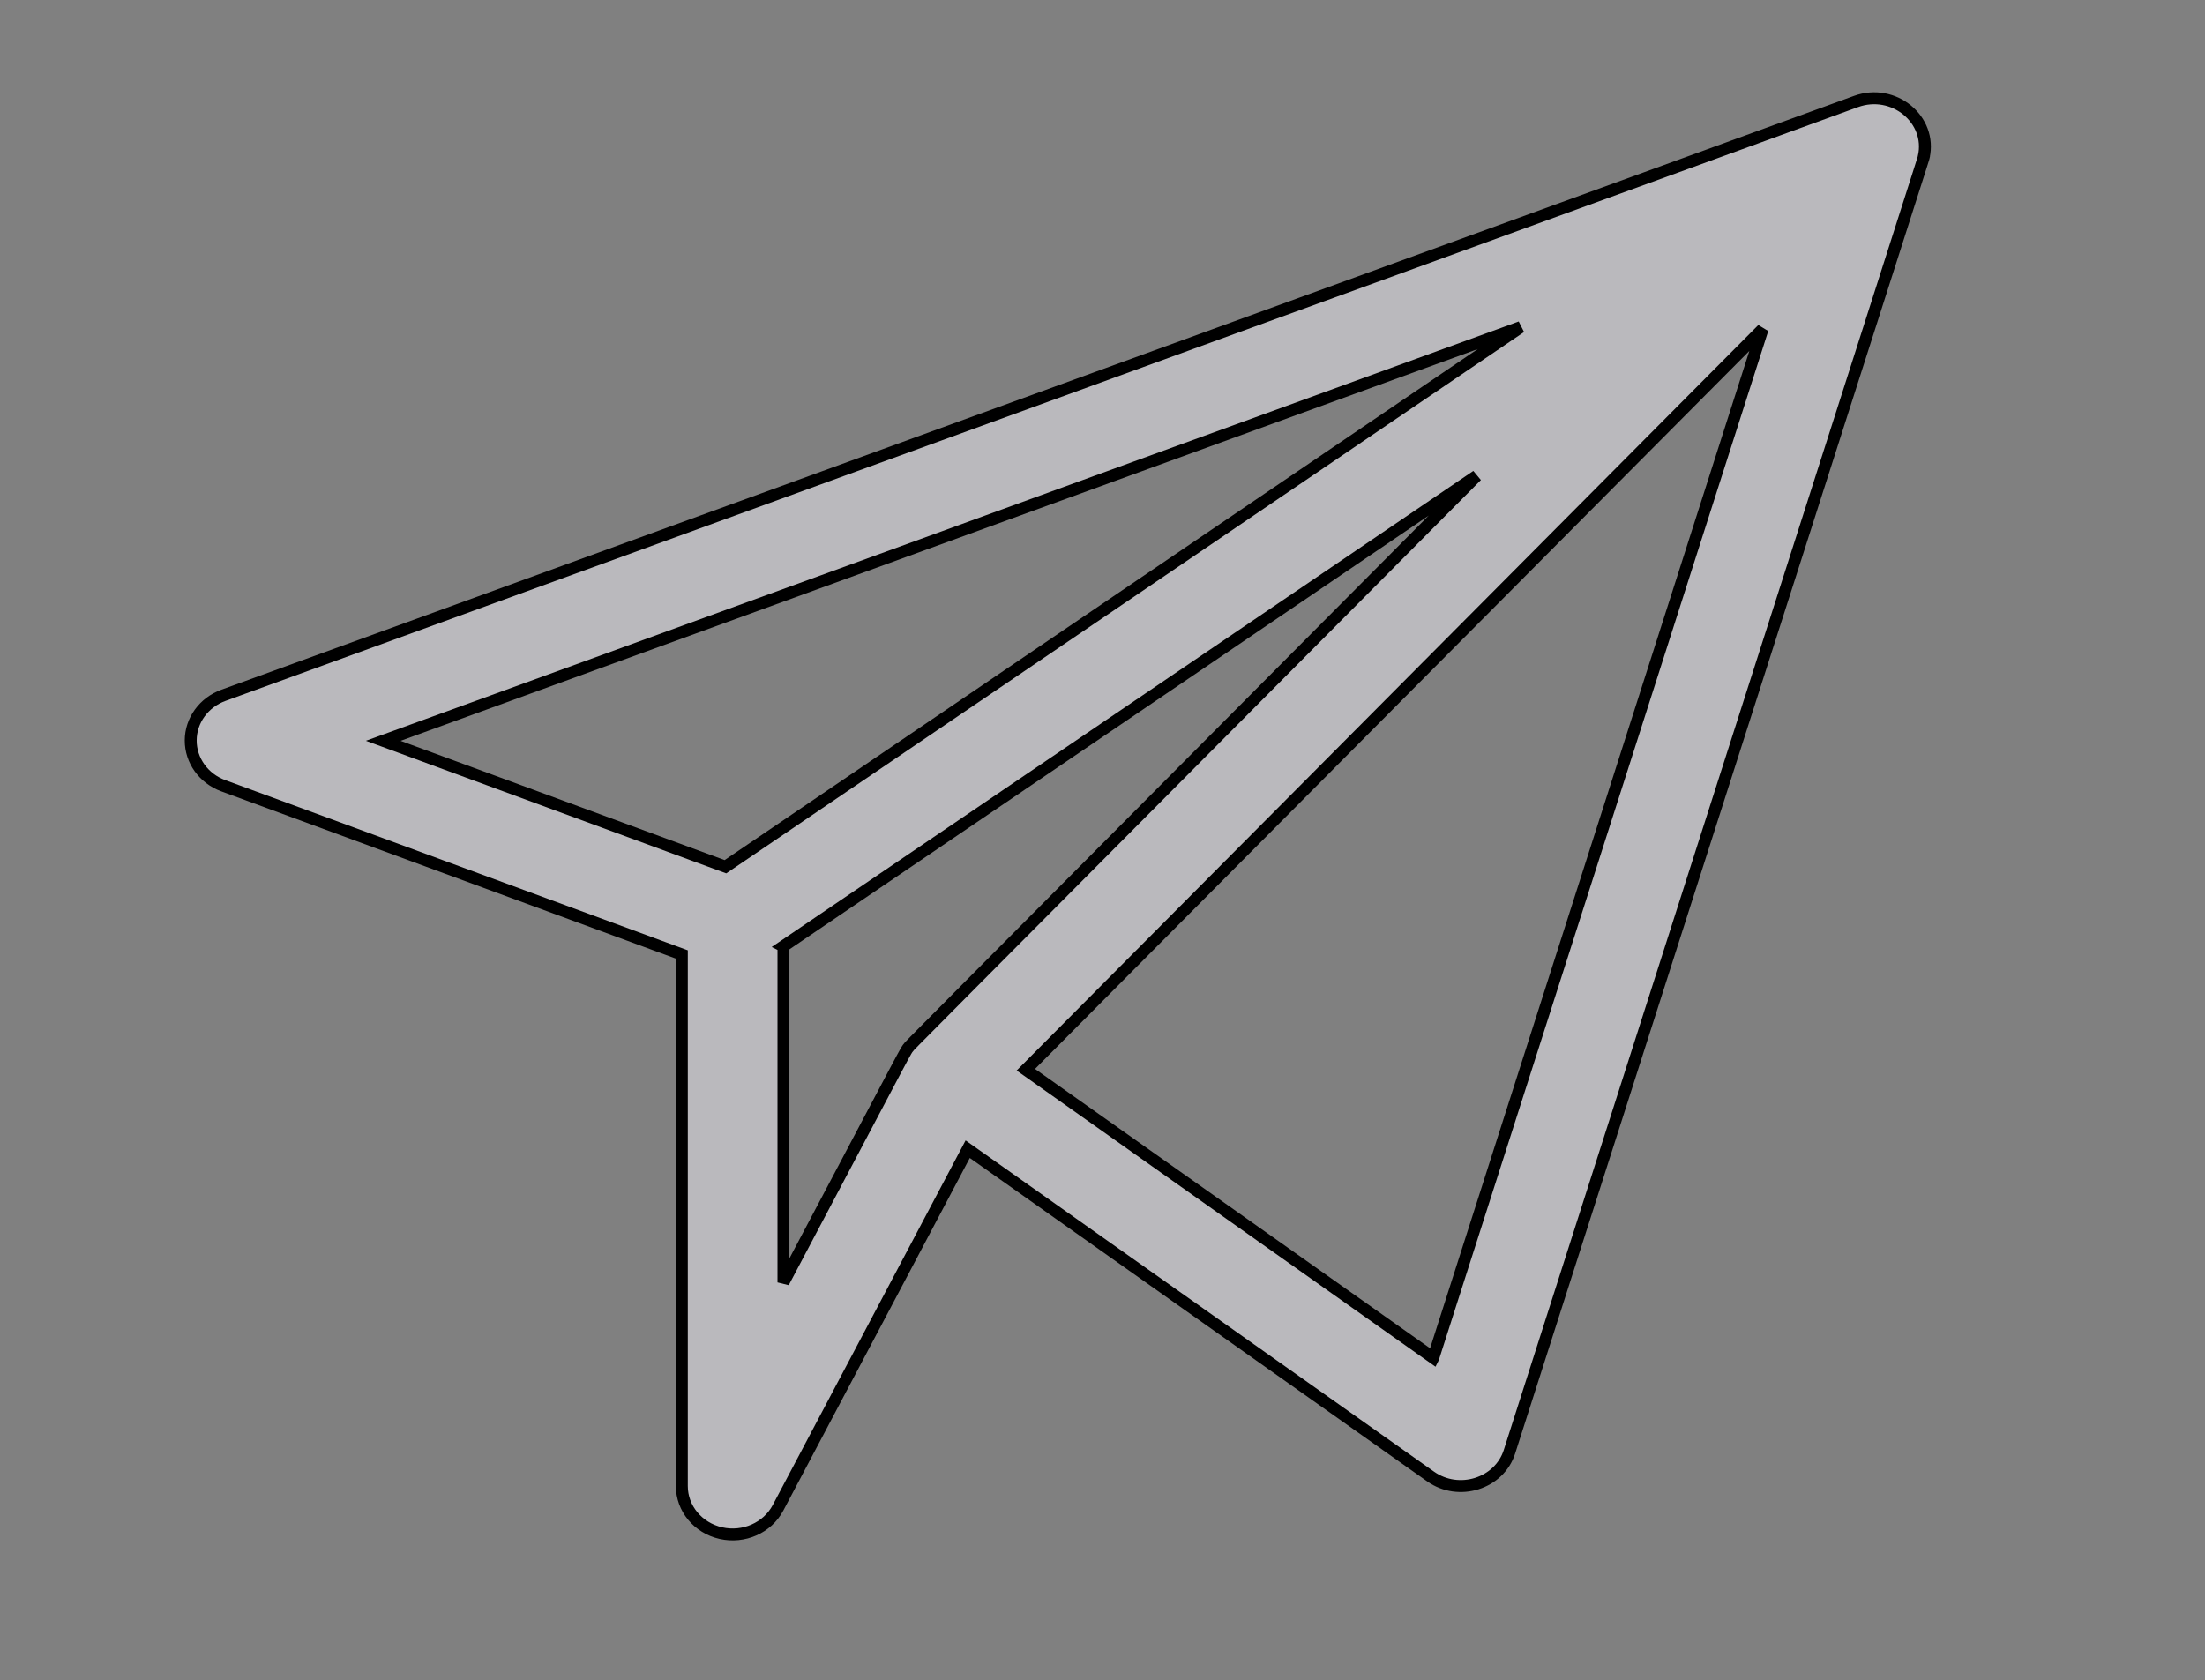 <svg width="370.005" height="282.005" xmlns="http://www.w3.org/2000/svg">

 <rect width="100%" height="100%" fill="#808080" stroke="none"/>

 <g>
  <title>Layer 1</title>
  <g stroke="null" stroke-width="2" fill-opacity="0.53" id="svg_1">
   <g stroke="null" id="svg_2">
    <path stroke="null" id="svg_3" fill="#eeebf4" d="m322.808,26.34c1.419,-6.293 -5.056,-11.599 -11.371,-9.302l-273.951,99.654c-3.297,1.2 -5.478,4.211 -5.485,7.574c-0.007,3.363 2.161,6.383 5.454,7.594l76.958,28.323l0,89.208c0,3.763 2.712,7.033 6.554,7.904c3.817,0.865 7.796,-0.865 9.585,-4.248l31.829,-60.186l77.675,54.93c4.725,3.342 11.516,1.216 13.235,-4.154c72.523,-226.58 69.387,-216.727 69.517,-217.296zm-67.624,28.552l-133.453,90.565l-57.421,-21.132l190.874,-69.433zm-123.72,103.906l116.326,-78.941c-100.097,100.623 -94.869,95.327 -95.305,95.887c-0.648,0.831 1.128,-2.409 -21.02,39.473l0,-56.418zm109.045,69.078l-68.372,-48.352l123.625,-124.276l-55.253,172.627z"/>
   </g>
  </g>
 </g>
</svg>